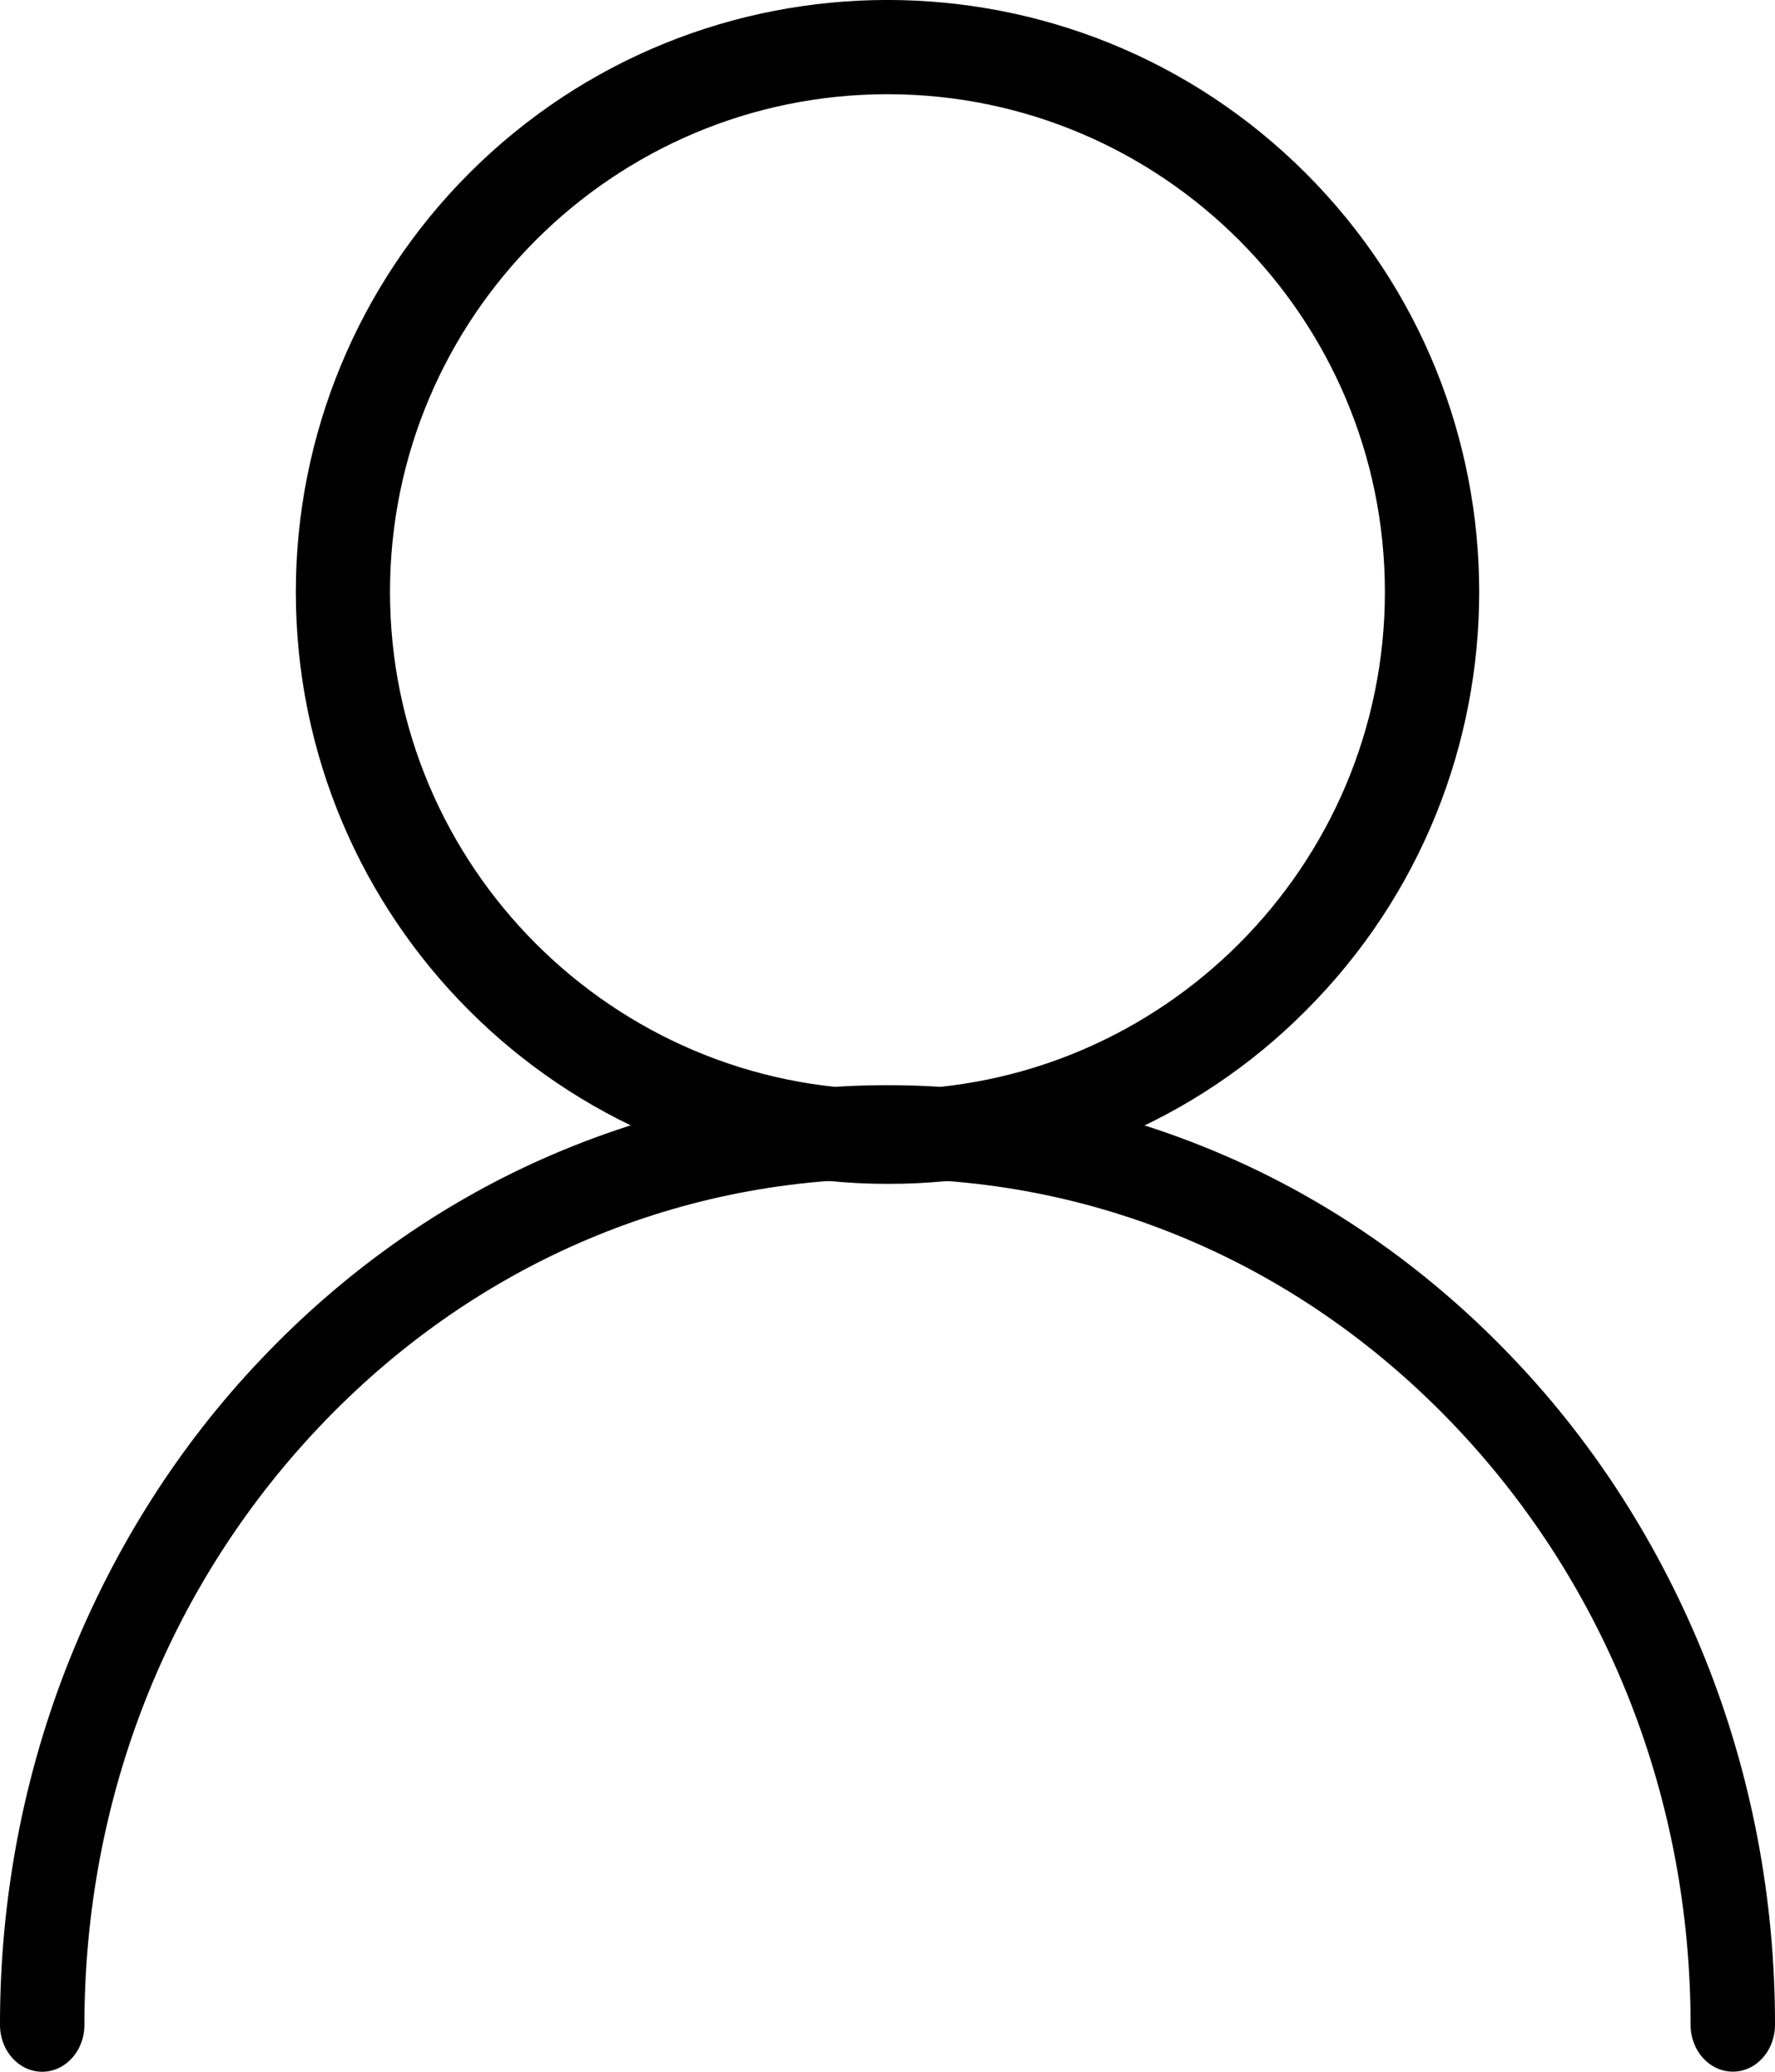 <?xml version="1.0" encoding="UTF-8"?>
<svg width="18px" height="21px" viewBox="0 0 18 21" version="1.1" xmlns="http://www.w3.org/2000/svg" xmlns:xlink="http://www.w3.org/1999/xlink">
    <!-- Generator: Sketch 60.1 (88133) - https://sketch.com -->
    <title>编组 3</title>
    <desc>Created with Sketch.</desc>
    <g id="页面-1" stroke="none" stroke-width="1" fill="none" fill-rule="evenodd">
        <g id="1.1首页" transform="translate(-331, -2533)" fill="#000000">
            <g id="编组-3" transform="translate(331, 2533)">
                <path d="M9,0.955 C6.217,0.955 3.955,3.218 3.955,6 C3.955,8.782 6.218,11.045 9,11.045 C11.781,11.045 14.044,8.782 14.044,6 C14.044,3.218 11.782,0.955 9,0.955 M9,12 C5.686,12 3,9.314 3,6 C3,4.409 3.632,2.883 4.757,1.757 C7.1,-0.586 10.899,-0.586 13.243,1.757 C15.586,4.101 15.586,7.9 13.243,10.243 C12.12,11.372 10.592,12.005 9,12" id="Fill-1"></path>
                <path d="M17.572,20.999 C17.336,20.999 17.144,20.787 17.144,20.525 C17.144,18.238 16.3,16.087 14.766,14.467 C13.227,12.841 11.179,11.948 9,11.948 C6.821,11.948 4.773,12.841 3.234,14.467 C1.7,16.087 0.856,18.238 0.856,20.526 C0.856,20.788 0.664,21 0.428,21 C0.192,21 0,20.788 0,20.526 C-0.002,19.246 0.24,17.98 0.71,16.81 C1.168,15.67 1.825,14.641 2.643,13.782 C3.471,12.908 4.442,12.217 5.504,11.746 C7.748,10.751 10.252,10.751 12.496,11.746 C13.558,12.217 14.529,12.908 15.357,13.782 C16.175,14.641 16.832,15.67 17.29,16.81 C17.76,17.98 18.002,19.246 18,20.526 C17.999,20.788 17.808,20.999 17.572,20.999" id="Fill-3"></path>
            </g>
        </g>
    </g>
</svg>